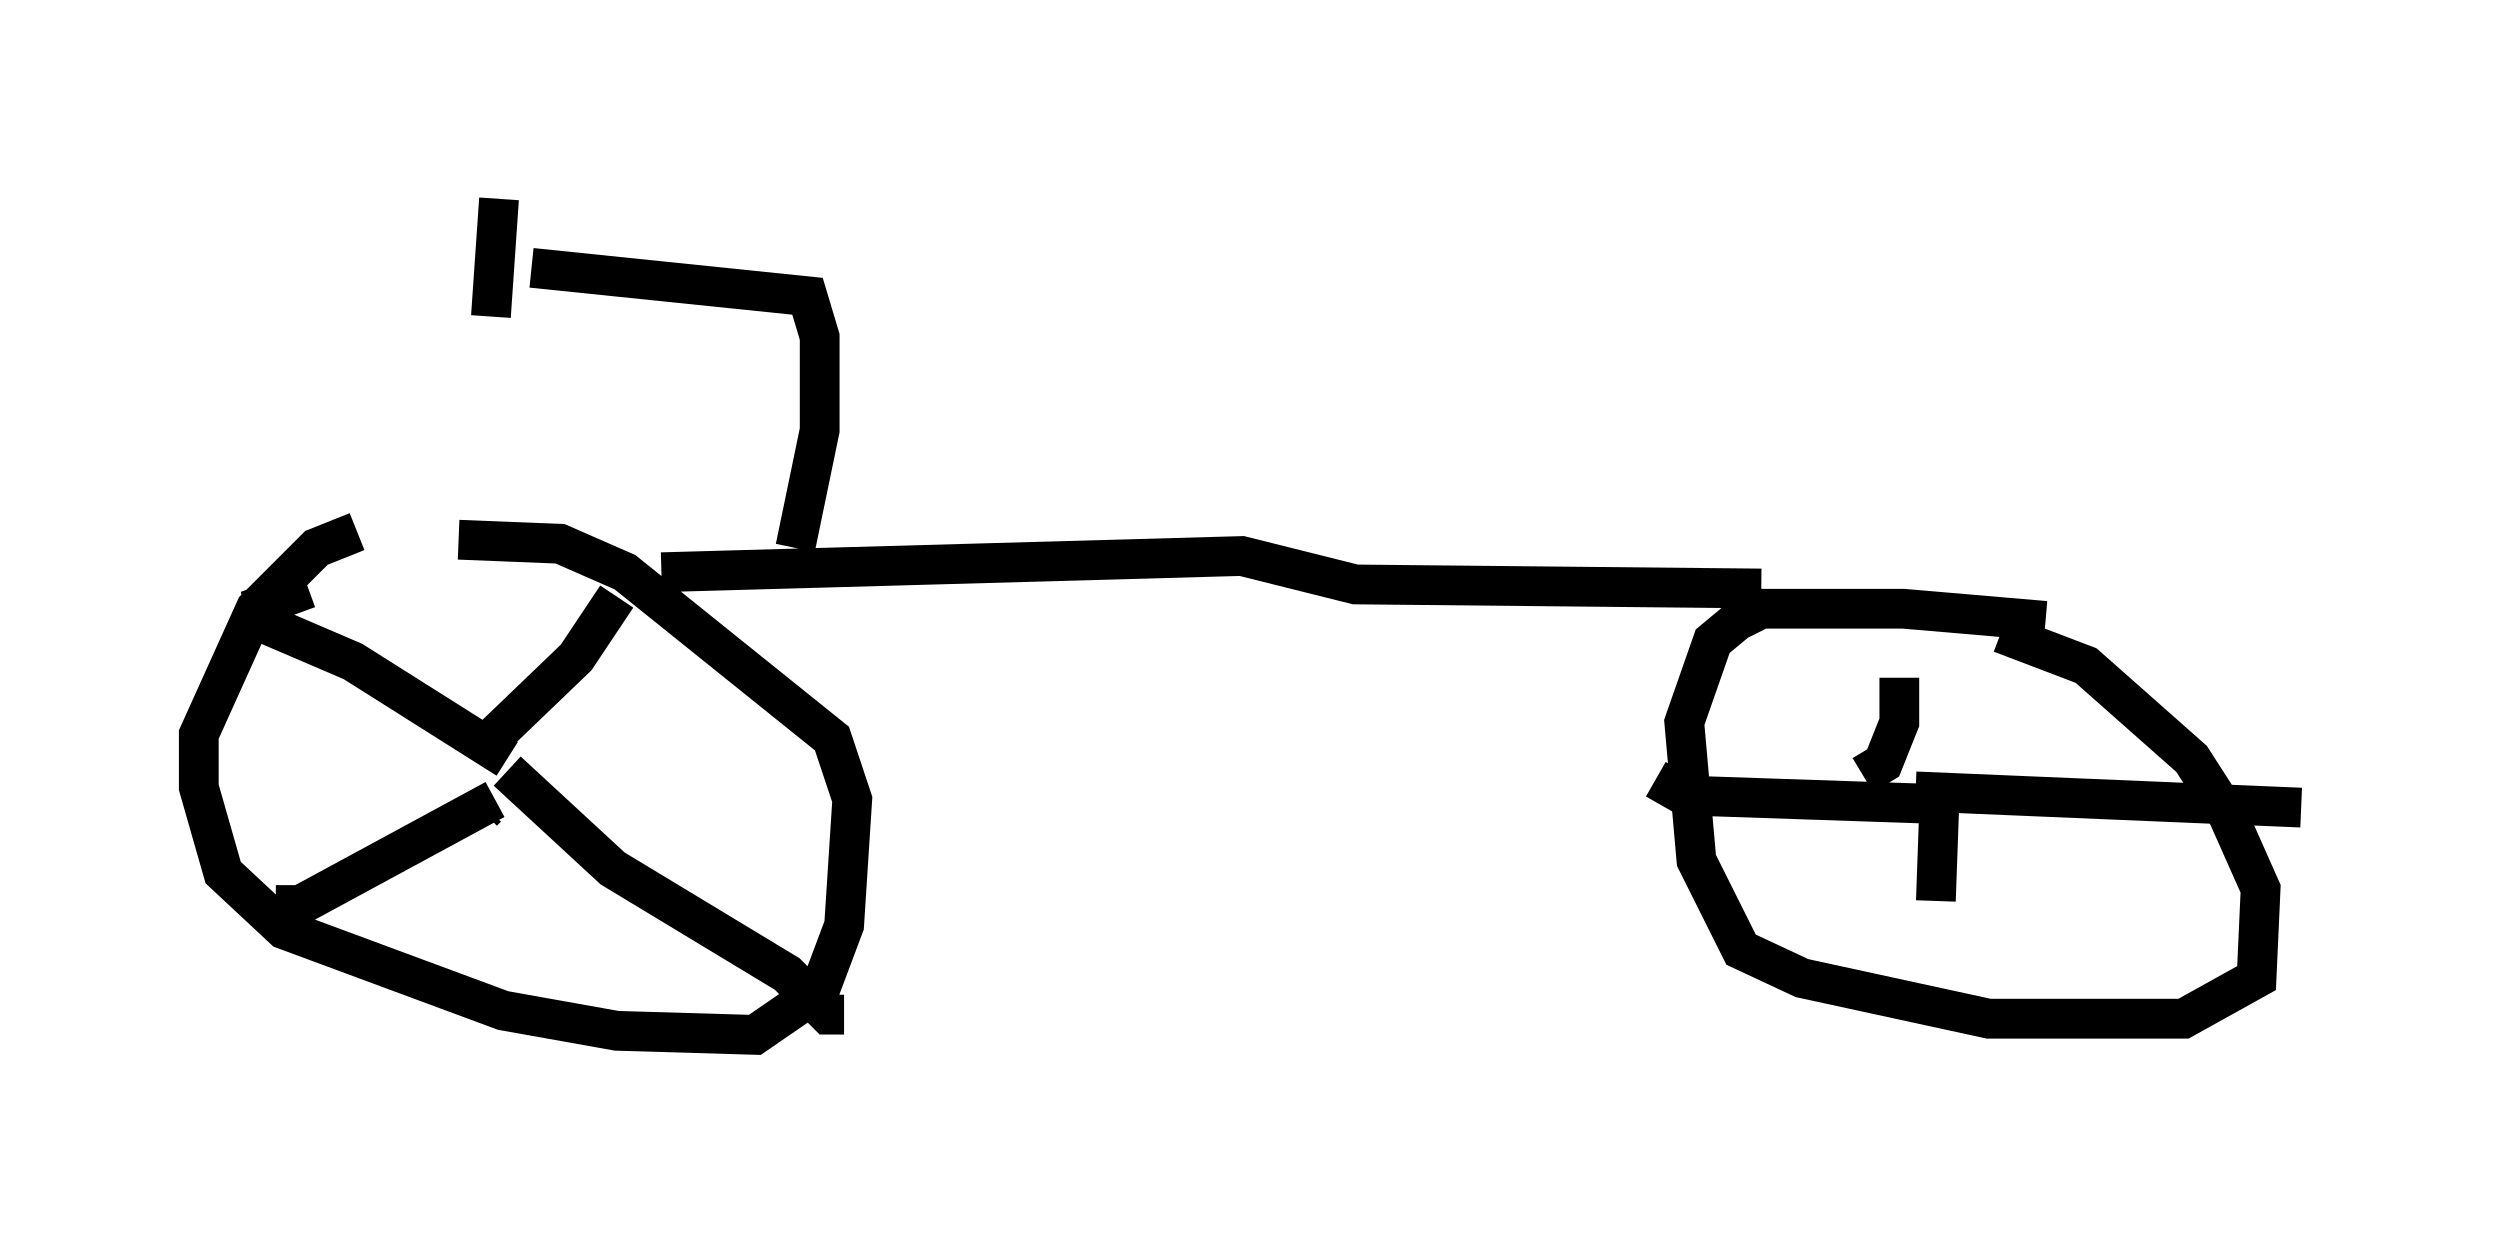 <?xml version="1.0" encoding="utf-8" ?>
<svg baseProfile="full" height="31.029" version="1.1" width="62.88" xmlns="http://www.w3.org/2000/svg" xmlns:ev="http://www.w3.org/2001/xml-events" xmlns:xlink="http://www.w3.org/1999/xlink"><defs /><rect fill="white" height="31.029" width="62.88" x="0" y="0" /><path d="M12.044, 13.269 m-3.063, 0.102 l-1.021, 0.408 -1.531, 1.531 l-1.429, 3.165 0.0, 1.327 l0.613, 2.144 1.531, 1.429 l5.513, 2.042 2.858, 0.51 l3.471, 0.102 1.633, -1.123 l0.613, -1.633 0.204, -3.165 l-0.51, -1.531 -5.206, -4.185 l-1.633, -0.715 -2.552, -0.102 m39.915, 2.042 l-3.573, -0.306 -3.573, 0.0 l-0.613, 0.306 -0.613, 0.51 l-0.715, 2.042 0.306, 3.471 l1.123, 2.246 1.531, 0.715 l4.696, 1.021 4.9, 0.0 l1.838, -1.021 0.102, -2.246 l-0.817, -1.838 -0.919, -1.429 l-2.654, -2.348 -2.144, -0.817 m-1.94, 4.288 l0.0, 0.0 m0.0, 0.0 l-6.023, -0.204 -0.715, -0.408 m7.146, 0.204 l-0.102, 2.858 m-0.51, -2.756 l9.698, 0.408 m-11.025, -0.817 l0.51, -0.306 0.408, -1.021 l0.0, -1.123 m-35.627, 3.369 l0.102, -0.102 m0.204, -0.204 l-4.9, 2.654 -0.613, 0.0 m5.819, -3.675 l-3.879, -2.45 -2.144, -0.919 l-0.102, -0.51 1.123, -0.408 m4.185, 4.185 l2.552, -2.45 1.021, -1.531 m-2.756, 4.39 l2.654, 2.45 4.39, 2.654 l1.021, 1.021 0.408, 0.0 m-4.594, -11.127 l14.598, -0.408 2.858, 0.715 l10.208, 0.102 m-24.296, -1.021 l0.613, -2.96 0.0, -2.348 l-0.306, -1.021 -6.942, -0.715 m-0.817, -1.735 l-0.204, 2.96 " fill="none" stroke="black" stroke-width="1" /></svg>